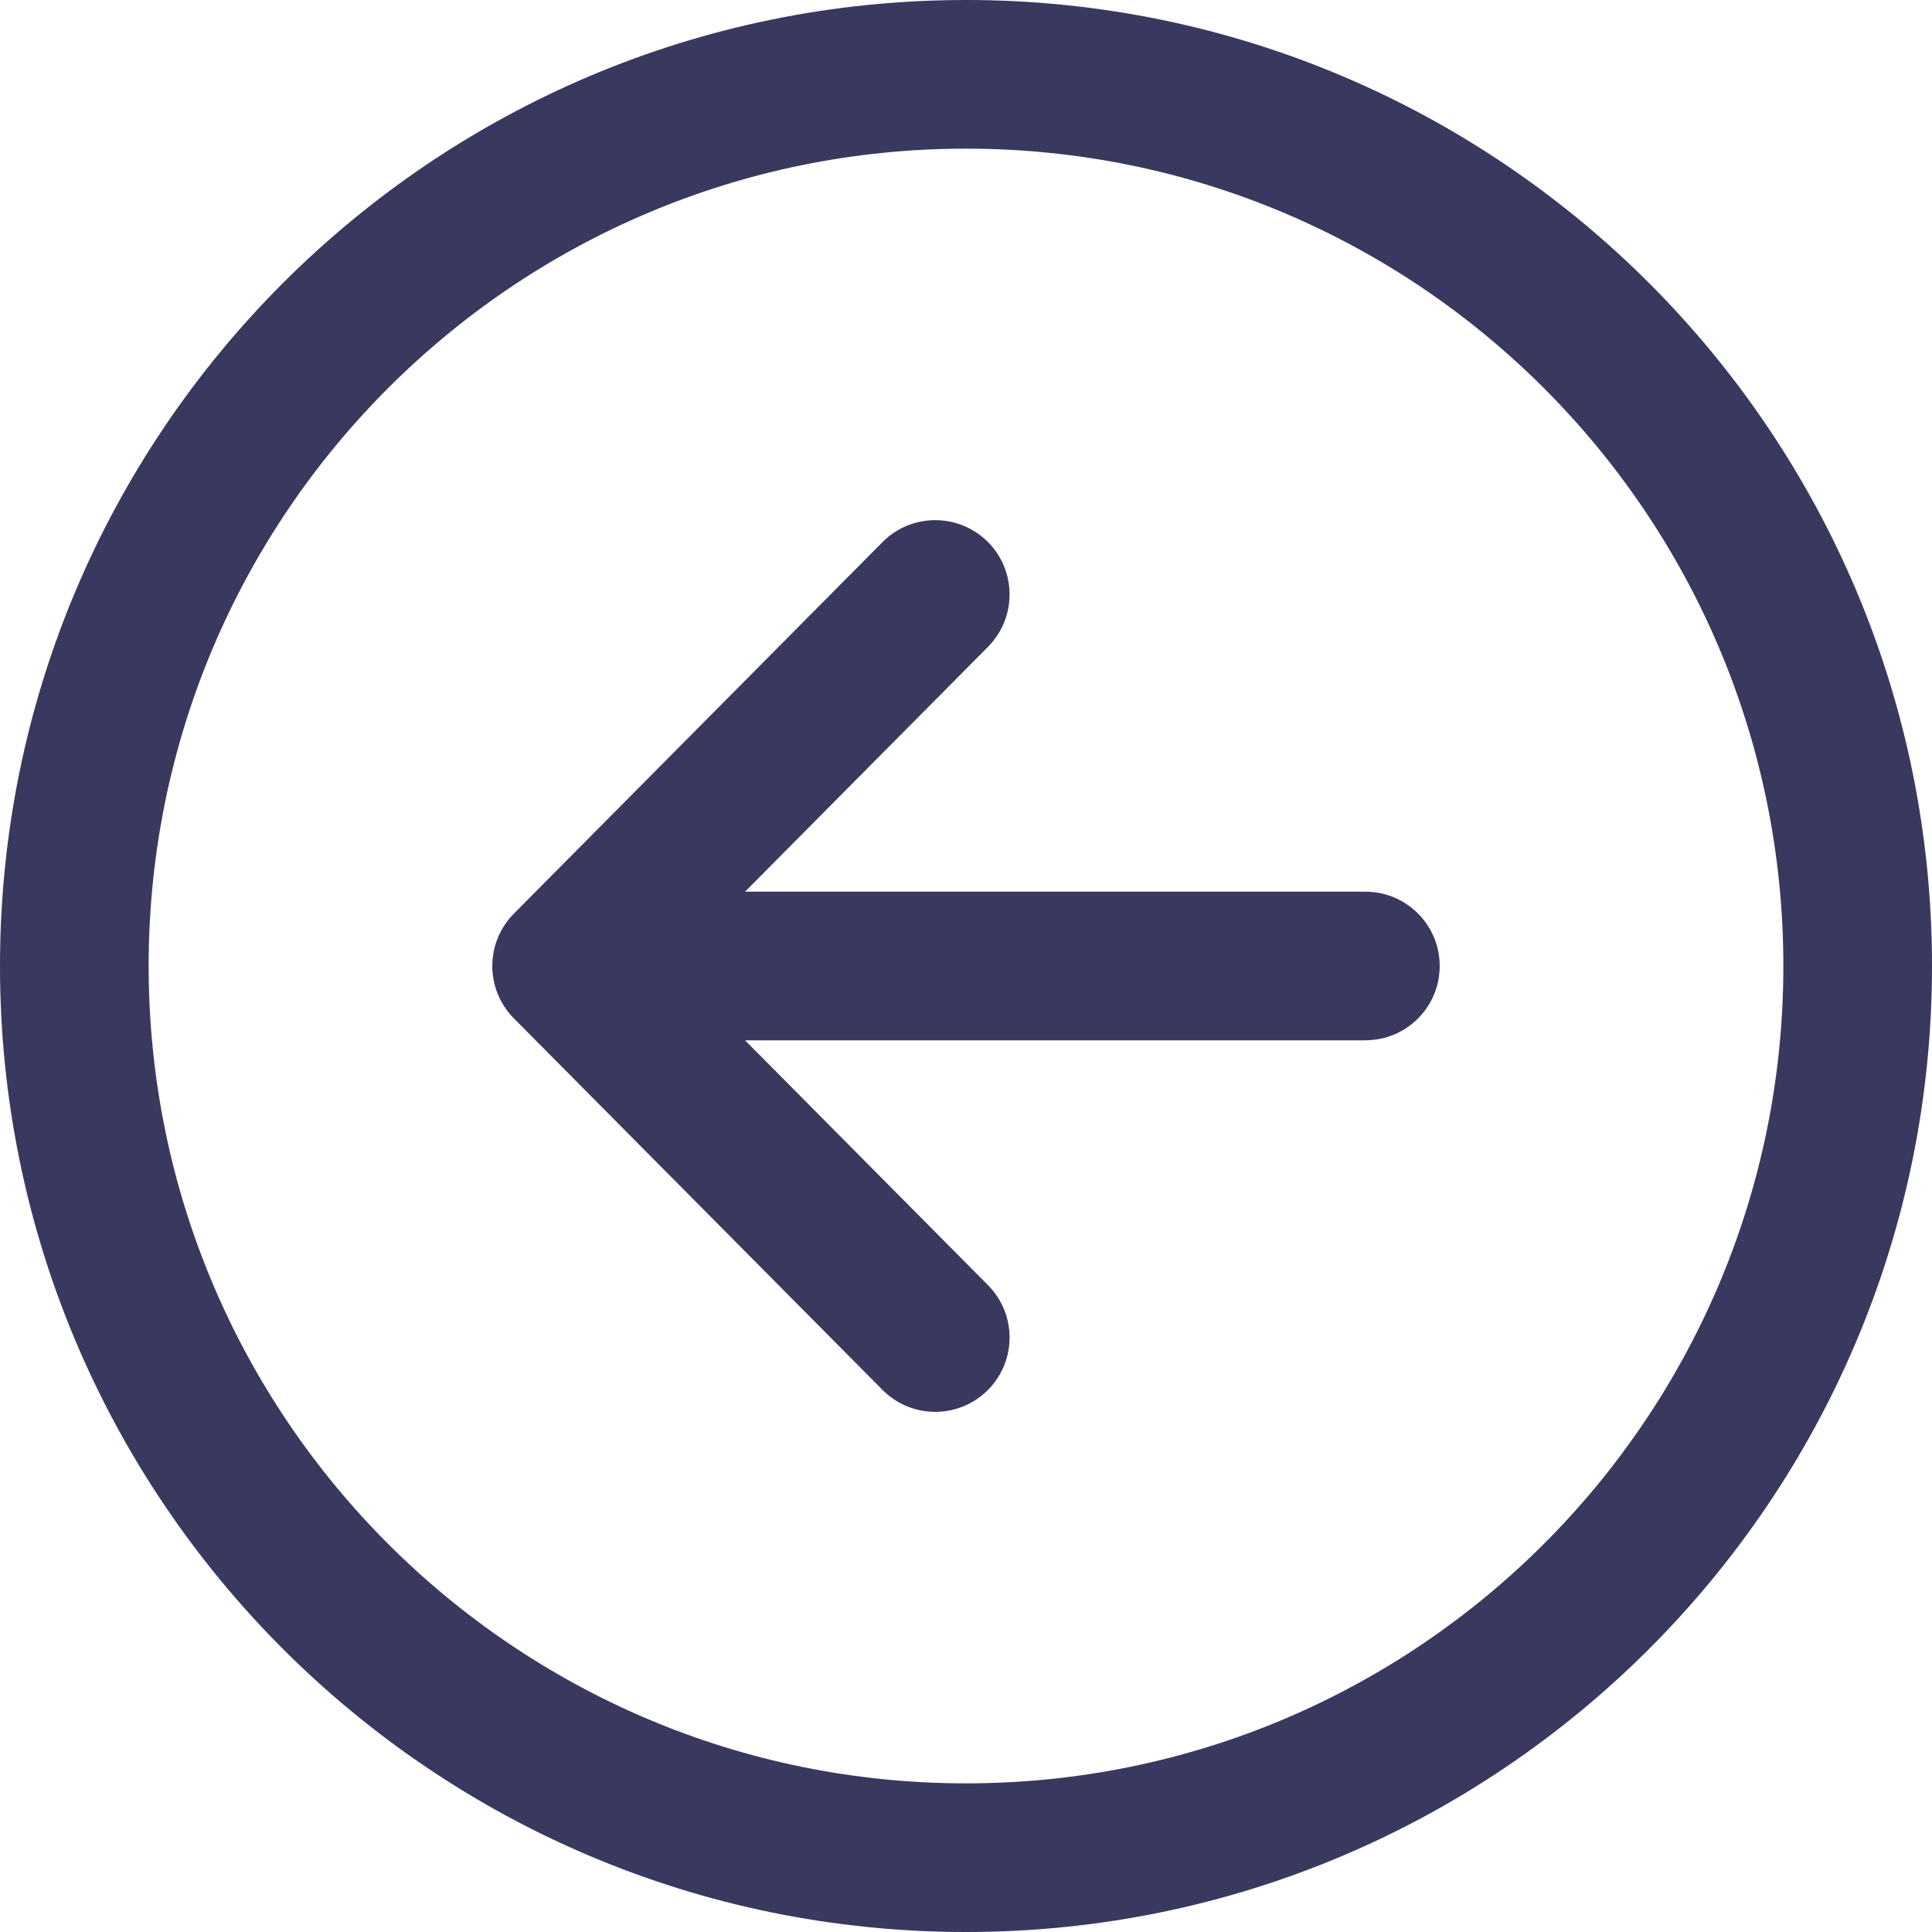 <svg width="32" height="32" viewBox="0 0 32 32" fill="none" xmlns="http://www.w3.org/2000/svg">
<path d="M16.358 23.027C15.882 23.5 15.118 23.503 14.637 23.041L14.617 23.021L8.511 16.867C8.042 16.394 8.035 15.635 8.491 15.154L8.511 15.133L14.617 8.979C15.096 8.497 15.875 8.494 16.358 8.972C16.834 9.445 16.843 10.209 16.384 10.693L16.365 10.713L11.119 16L16.365 21.287C16.837 21.763 16.84 22.527 16.378 23.007L16.358 23.027Z" fill="#39385E"/>
<path d="M10.233 17.231C9.553 17.231 9.002 16.68 9.002 16C9.002 15.328 9.54 14.782 10.208 14.77L10.233 14.769L22.615 14.769C23.295 14.769 23.846 15.32 23.846 16C23.846 16.672 23.308 17.218 22.639 17.23L22.615 17.231L10.233 17.231Z" fill="#39385E"/>
<path fill-rule="evenodd" clip-rule="evenodd" d="M32 16C32 24.834 24.834 32 16 32C7.166 32 6.26508e-07 24.834 1.39876e-06 16C2.17102e-06 7.166 7.166 -2.17102e-06 16 -1.39876e-06C24.834 -6.26508e-07 32 7.166 32 16ZM2.462 16C2.462 23.474 8.526 29.538 16 29.538C23.474 29.538 29.538 23.474 29.538 16C29.538 8.526 23.474 2.462 16 2.462C8.526 2.462 2.462 8.526 2.462 16Z" fill="#39385E"/>
</svg>
